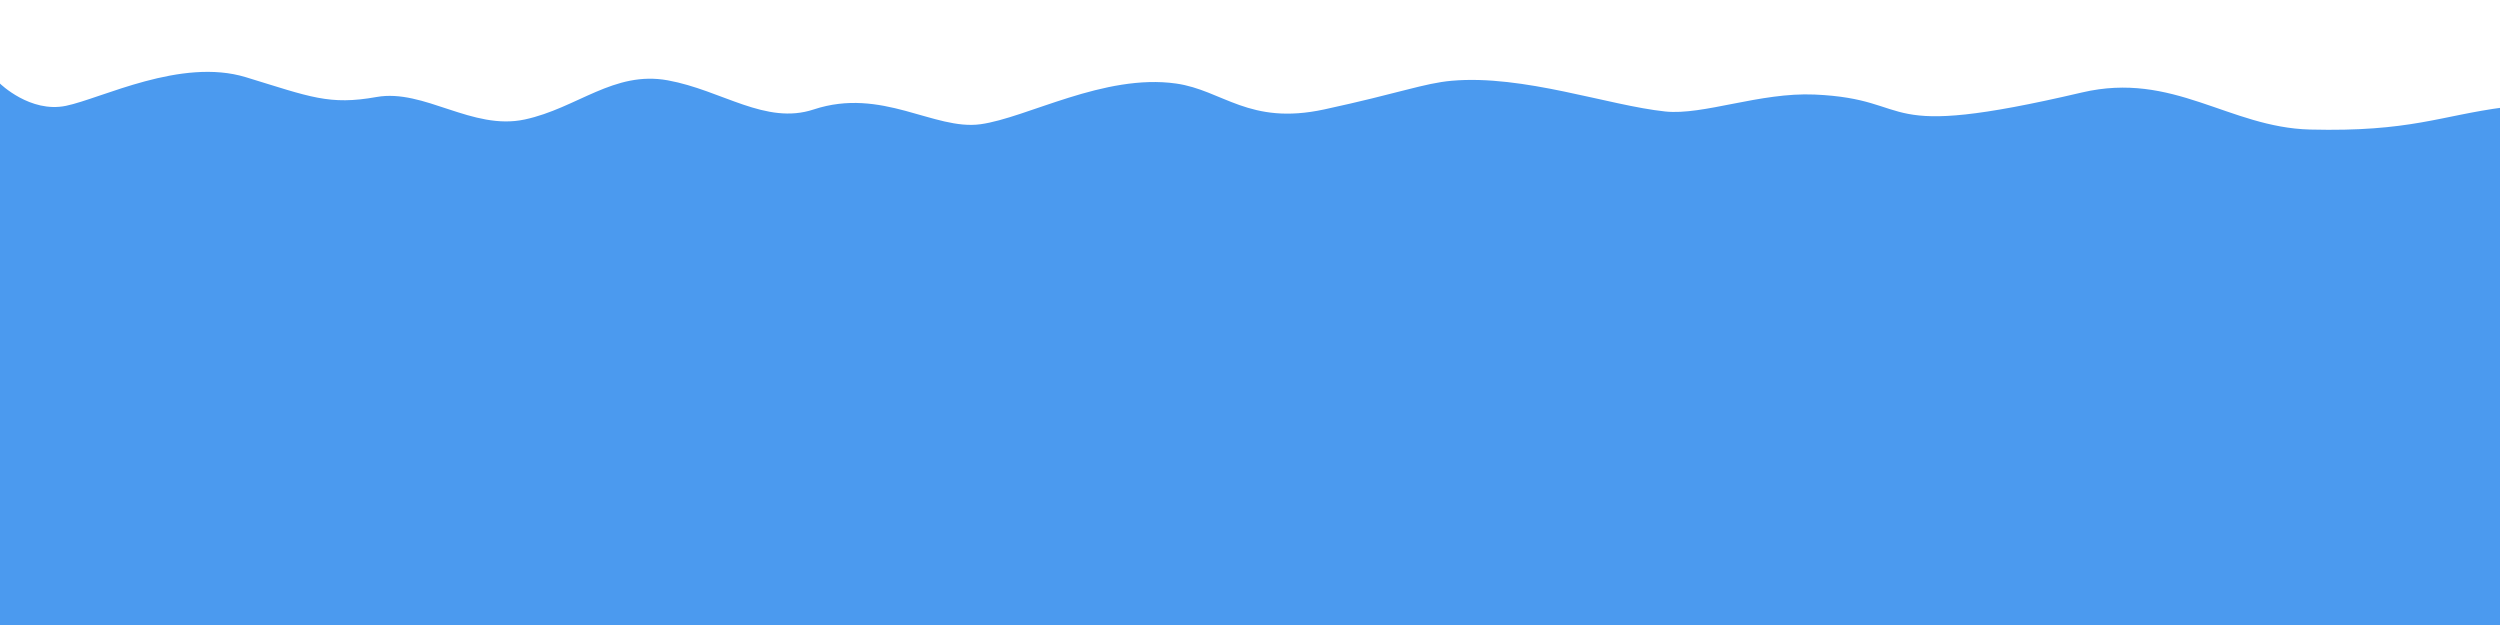 <svg id="Layer_1" data-name="Layer 1" xmlns="http://www.w3.org/2000/svg" viewBox="0 0 2400 600"><defs><style>.cls-1{fill:#4b9aef;}</style></defs><title>wave1</title><path class="cls-1" d="M2404,103c-61.26,8-90,23.8-186.39,21.36-77.9-2-131.36-56.12-218.9-35.6-204,47.8-155.2,6.44-256.72,2-52.43-2.27-106.81,20.09-143.26,16.28-54.49-5.71-136.38-35.6-205.14-29.5-26.49,2.35-50.06,11.87-122.31,27.5s-97.44-18.49-142.21-24.84c-68.94-9.79-143.33,33-187.86,39.08s-94.66-35.82-160.11-14.19c-46.08,15.24-88-18.46-139.93-27.95s-87,26.72-137.43,37.57S407.08,85,361.51,93.12s-63.3,0-125.48-19S97.65,94.47,63.34,101.59,0,80.23,0,80.23V600H2404Z"/></svg>